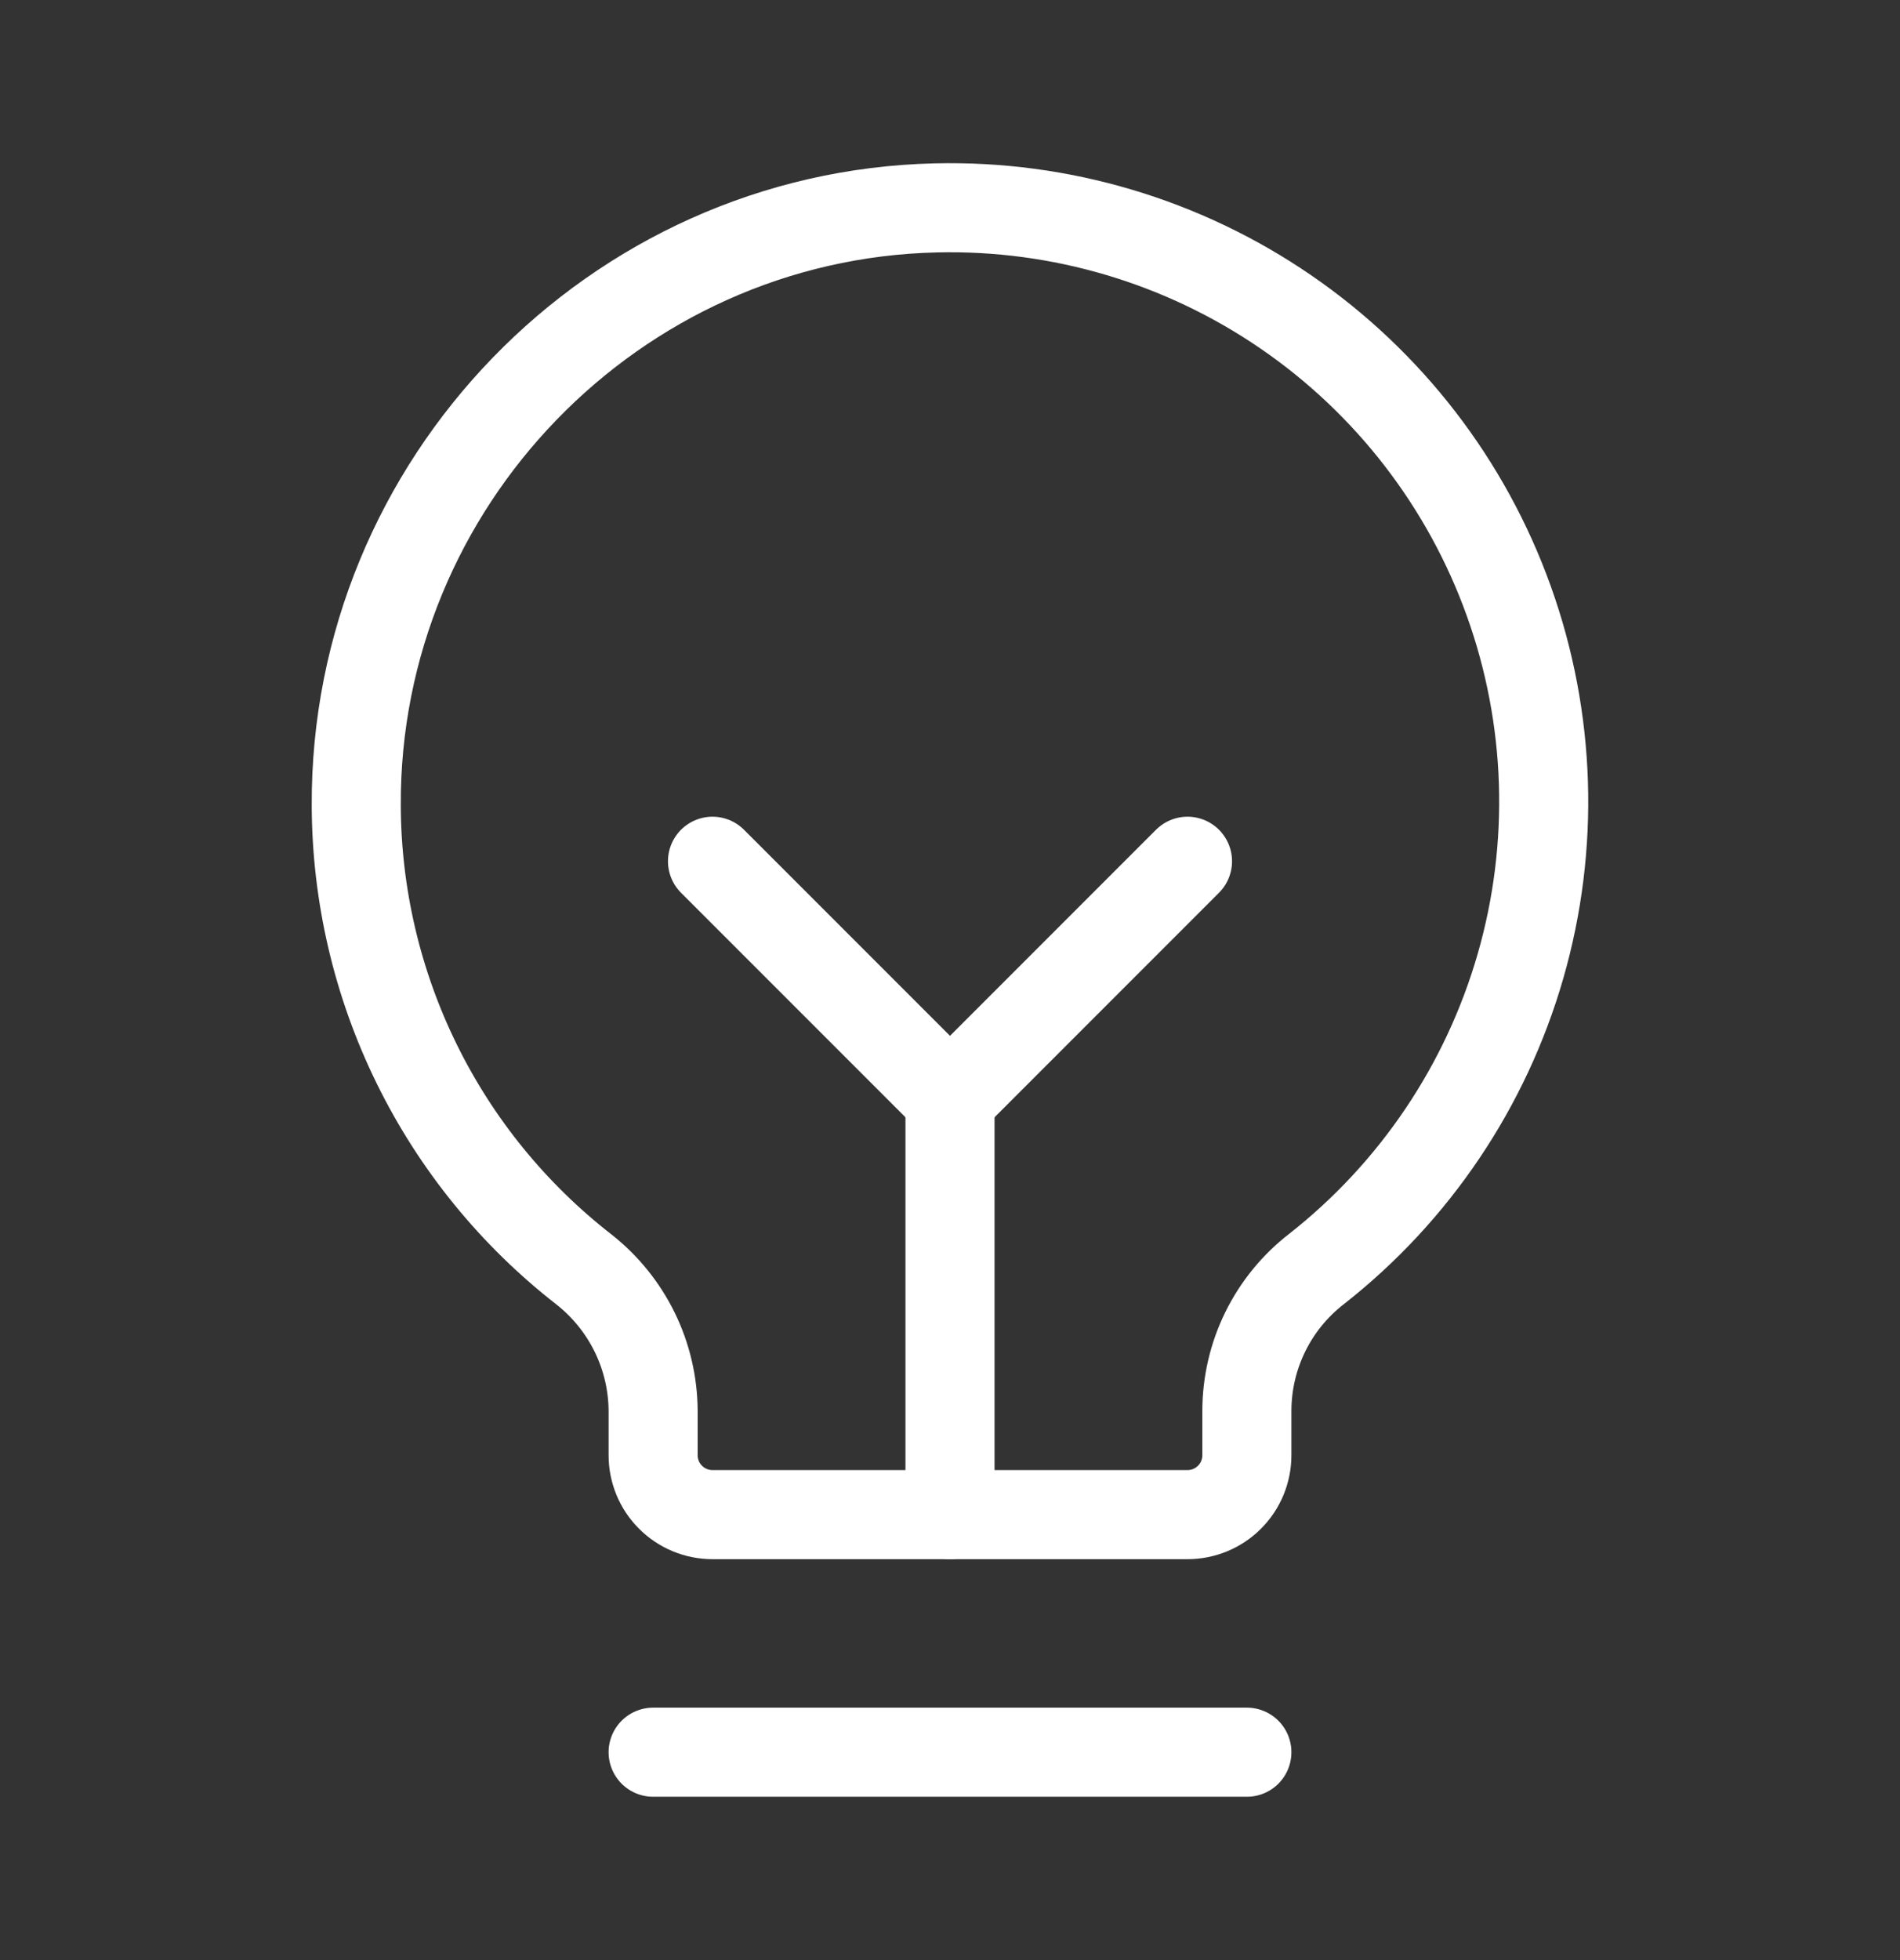 <svg width="32" height="33" viewBox="0 0 32 33" fill="none" xmlns="http://www.w3.org/2000/svg">
<rect x="0" y="0" width="32" height="33" fill="#333333" stroke="none"/>
<path d="M11 29.5H21" stroke="white" stroke-width="1.5" stroke-linecap="round" stroke-linejoin="round"/>
<path d="M16 25.5V18.5" stroke="white" stroke-width="1.5" stroke-linecap="round" stroke-linejoin="round"/>
<path d="M12 14.5L16 18.5L20 14.5" stroke="white" stroke-width="1.5" stroke-linecap="round" stroke-linejoin="round"/>
<path d="M9.838 21.375C8.647 20.449 7.683 19.265 7.018 17.911C6.353 16.558 6.005 15.07 6 13.562C5.975 8.137 10.338 3.625 15.762 3.5C17.862 3.45 19.924 4.063 21.656 5.251C23.388 6.439 24.702 8.142 25.411 10.118C26.121 12.095 26.19 14.245 25.609 16.263C25.028 18.281 23.827 20.066 22.175 21.363C21.81 21.645 21.515 22.006 21.311 22.42C21.107 22.834 21.001 23.289 21 23.75V24.5C21 24.765 20.895 25.02 20.707 25.207C20.52 25.395 20.265 25.5 20 25.5H12C11.735 25.5 11.48 25.395 11.293 25.207C11.105 25.02 11 24.765 11 24.5V23.75C10.997 23.292 10.891 22.841 10.69 22.43C10.488 22.019 10.197 21.658 9.838 21.375V21.375Z" stroke="white" stroke-width="1.5" stroke-linecap="round" stroke-linejoin="round"/>
</svg>
